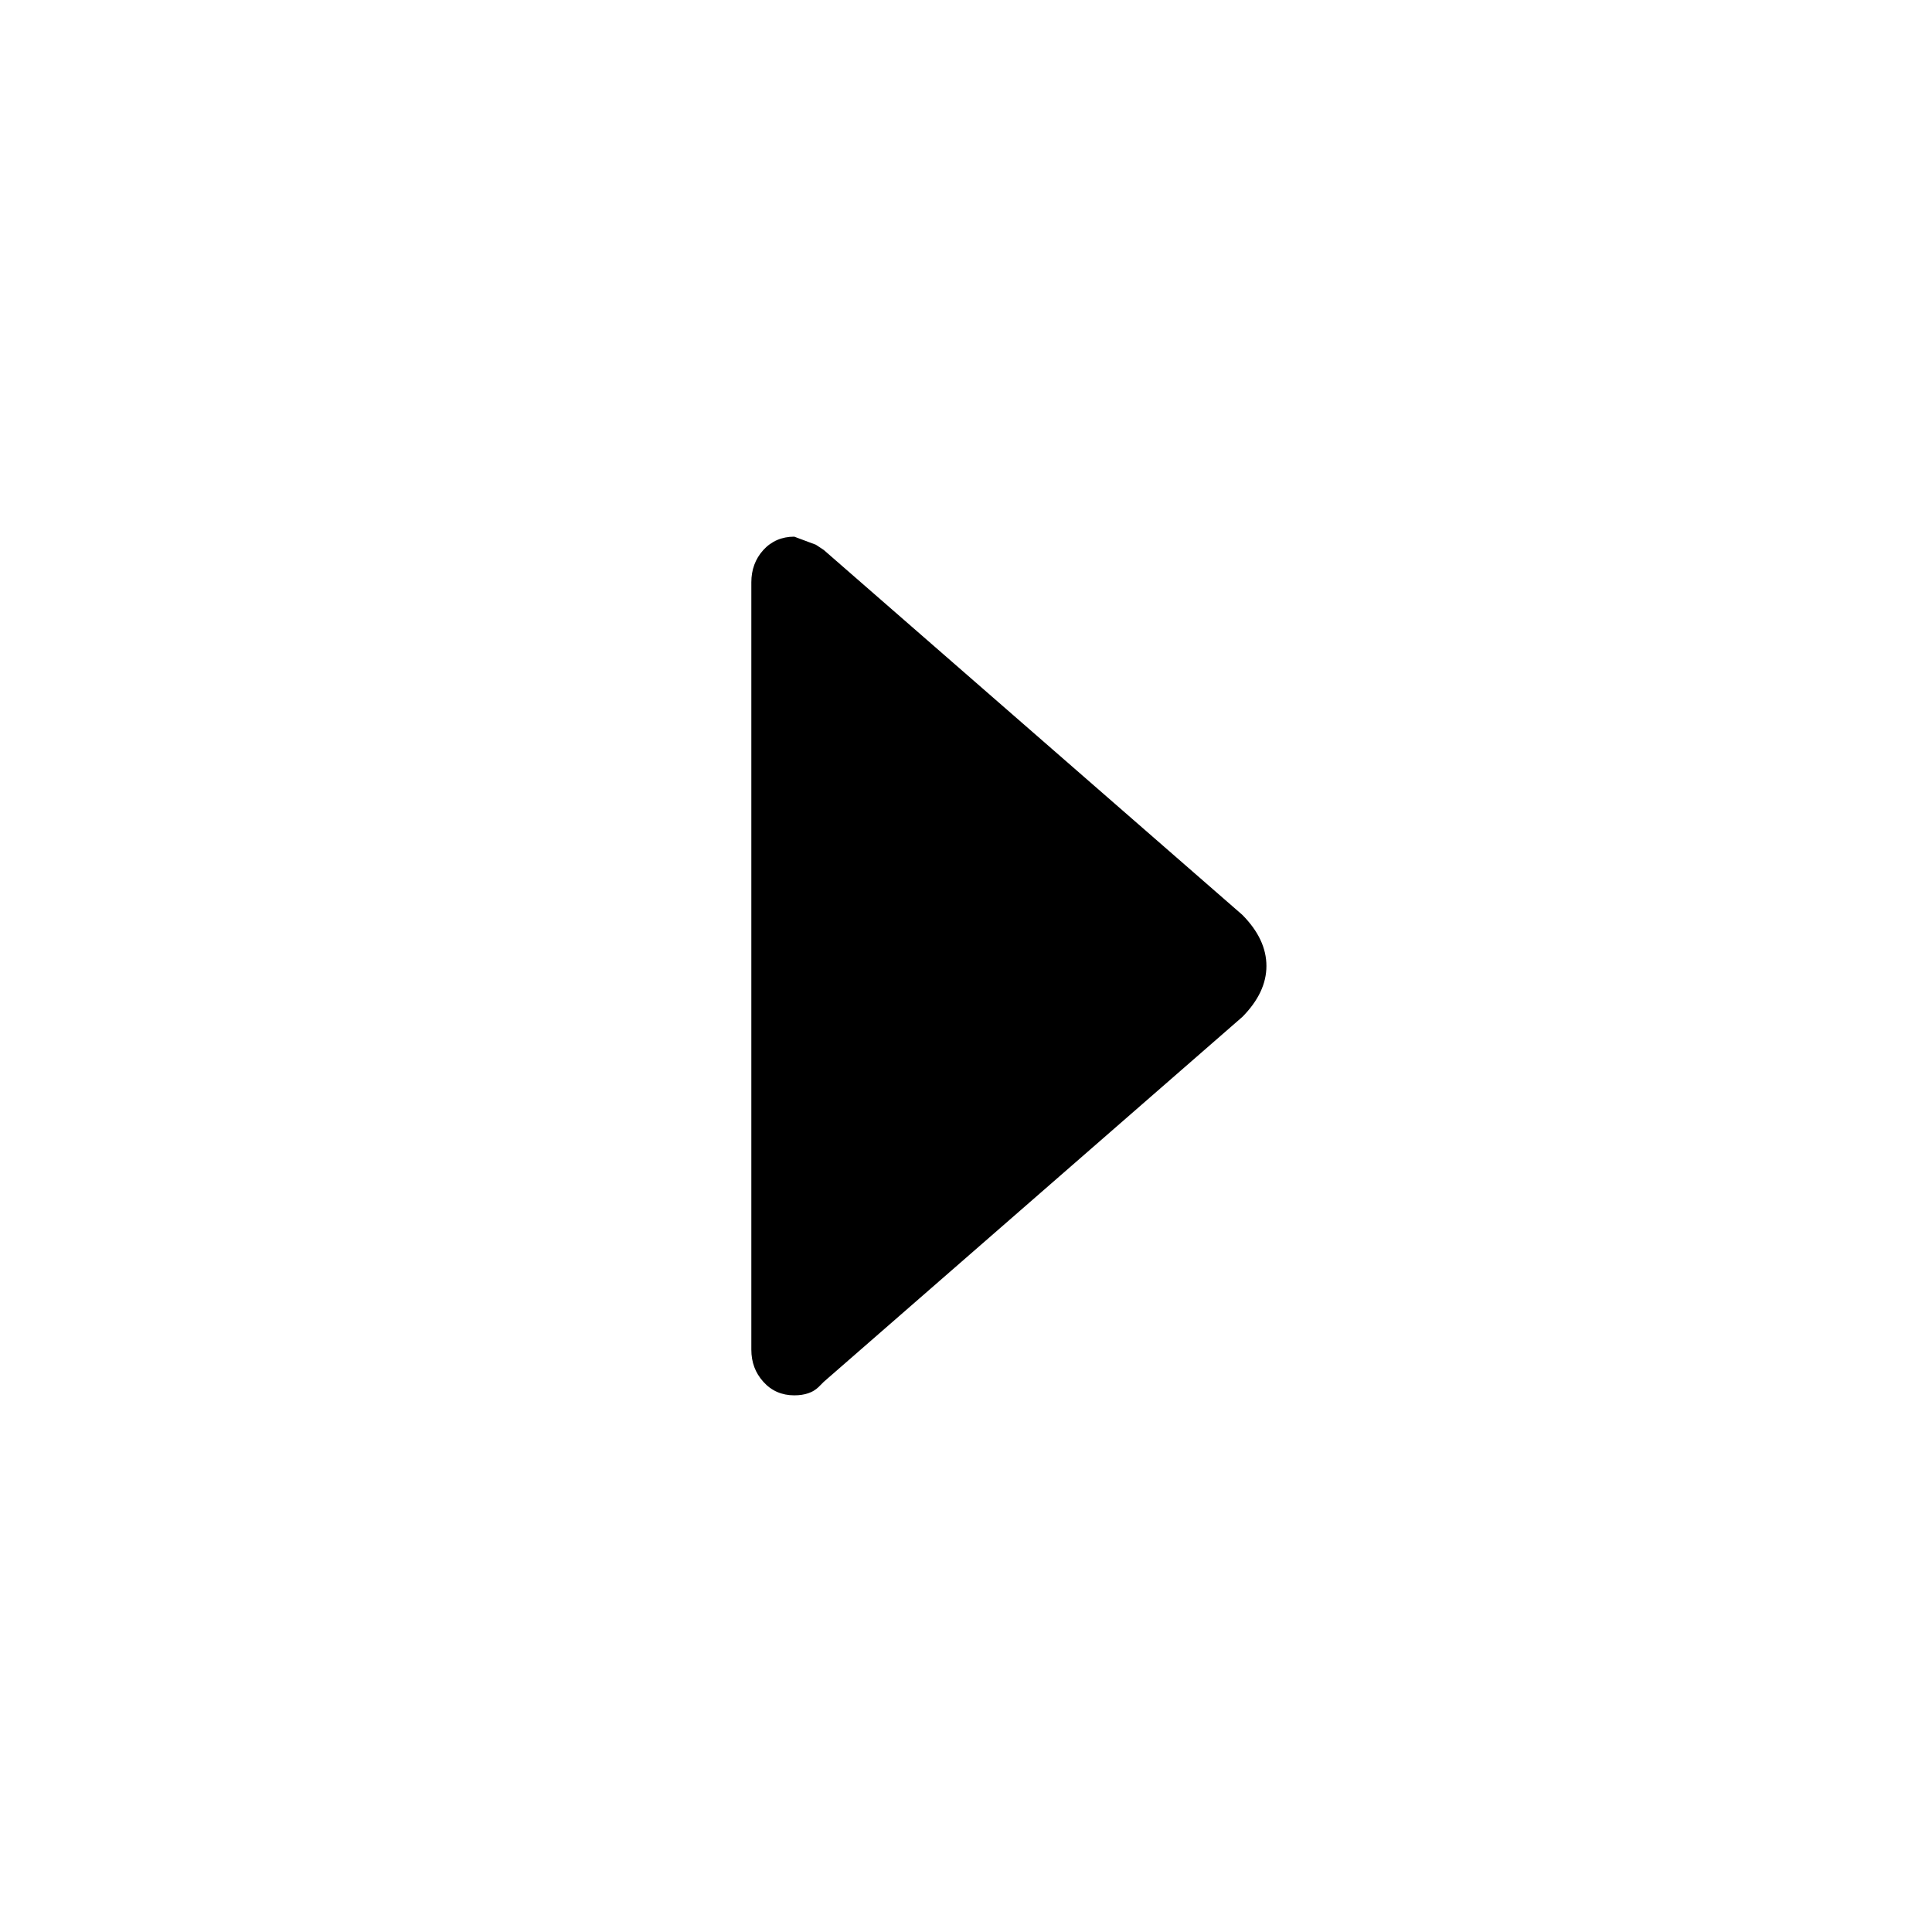 <?xml version="1.0" encoding="UTF-8" standalone="no"?>
<svg width="18px" height="18px" viewBox="0 0 18 18" version="1.1" xmlns="http://www.w3.org/2000/svg" xmlns:xlink="http://www.w3.org/1999/xlink">
    <!-- Generator: Sketch 41 (35326) - http://www.bohemiancoding.com/sketch -->
    <title>triangle-right</title>
    <desc>Created with Sketch.</desc>
    <defs></defs>
    <g id="All" stroke="none" stroke-width="1" fill="none" fill-rule="evenodd">
        <g id="triangle-right" fill="#000000">
            <path d="M7.112,5.124 C7.037,5.207 7,5.308 7,5.425 L7,12.574 C7,12.692 7.037,12.791 7.112,12.874 C7.187,12.958 7.284,13 7.4,13 C7.5,13 7.574,12.973 7.625,12.924 L7.675,12.874 L11.575,9.474 C11.724,9.323 11.799,9.165 11.799,9 C11.799,8.833 11.724,8.675 11.575,8.524 L7.675,5.124 L7.601,5.075 L7.4,5 C7.284,5 7.187,5.042 7.112,5.124 Z" id="Imported-Layers"></path>
        </g>
    </g>
</svg>